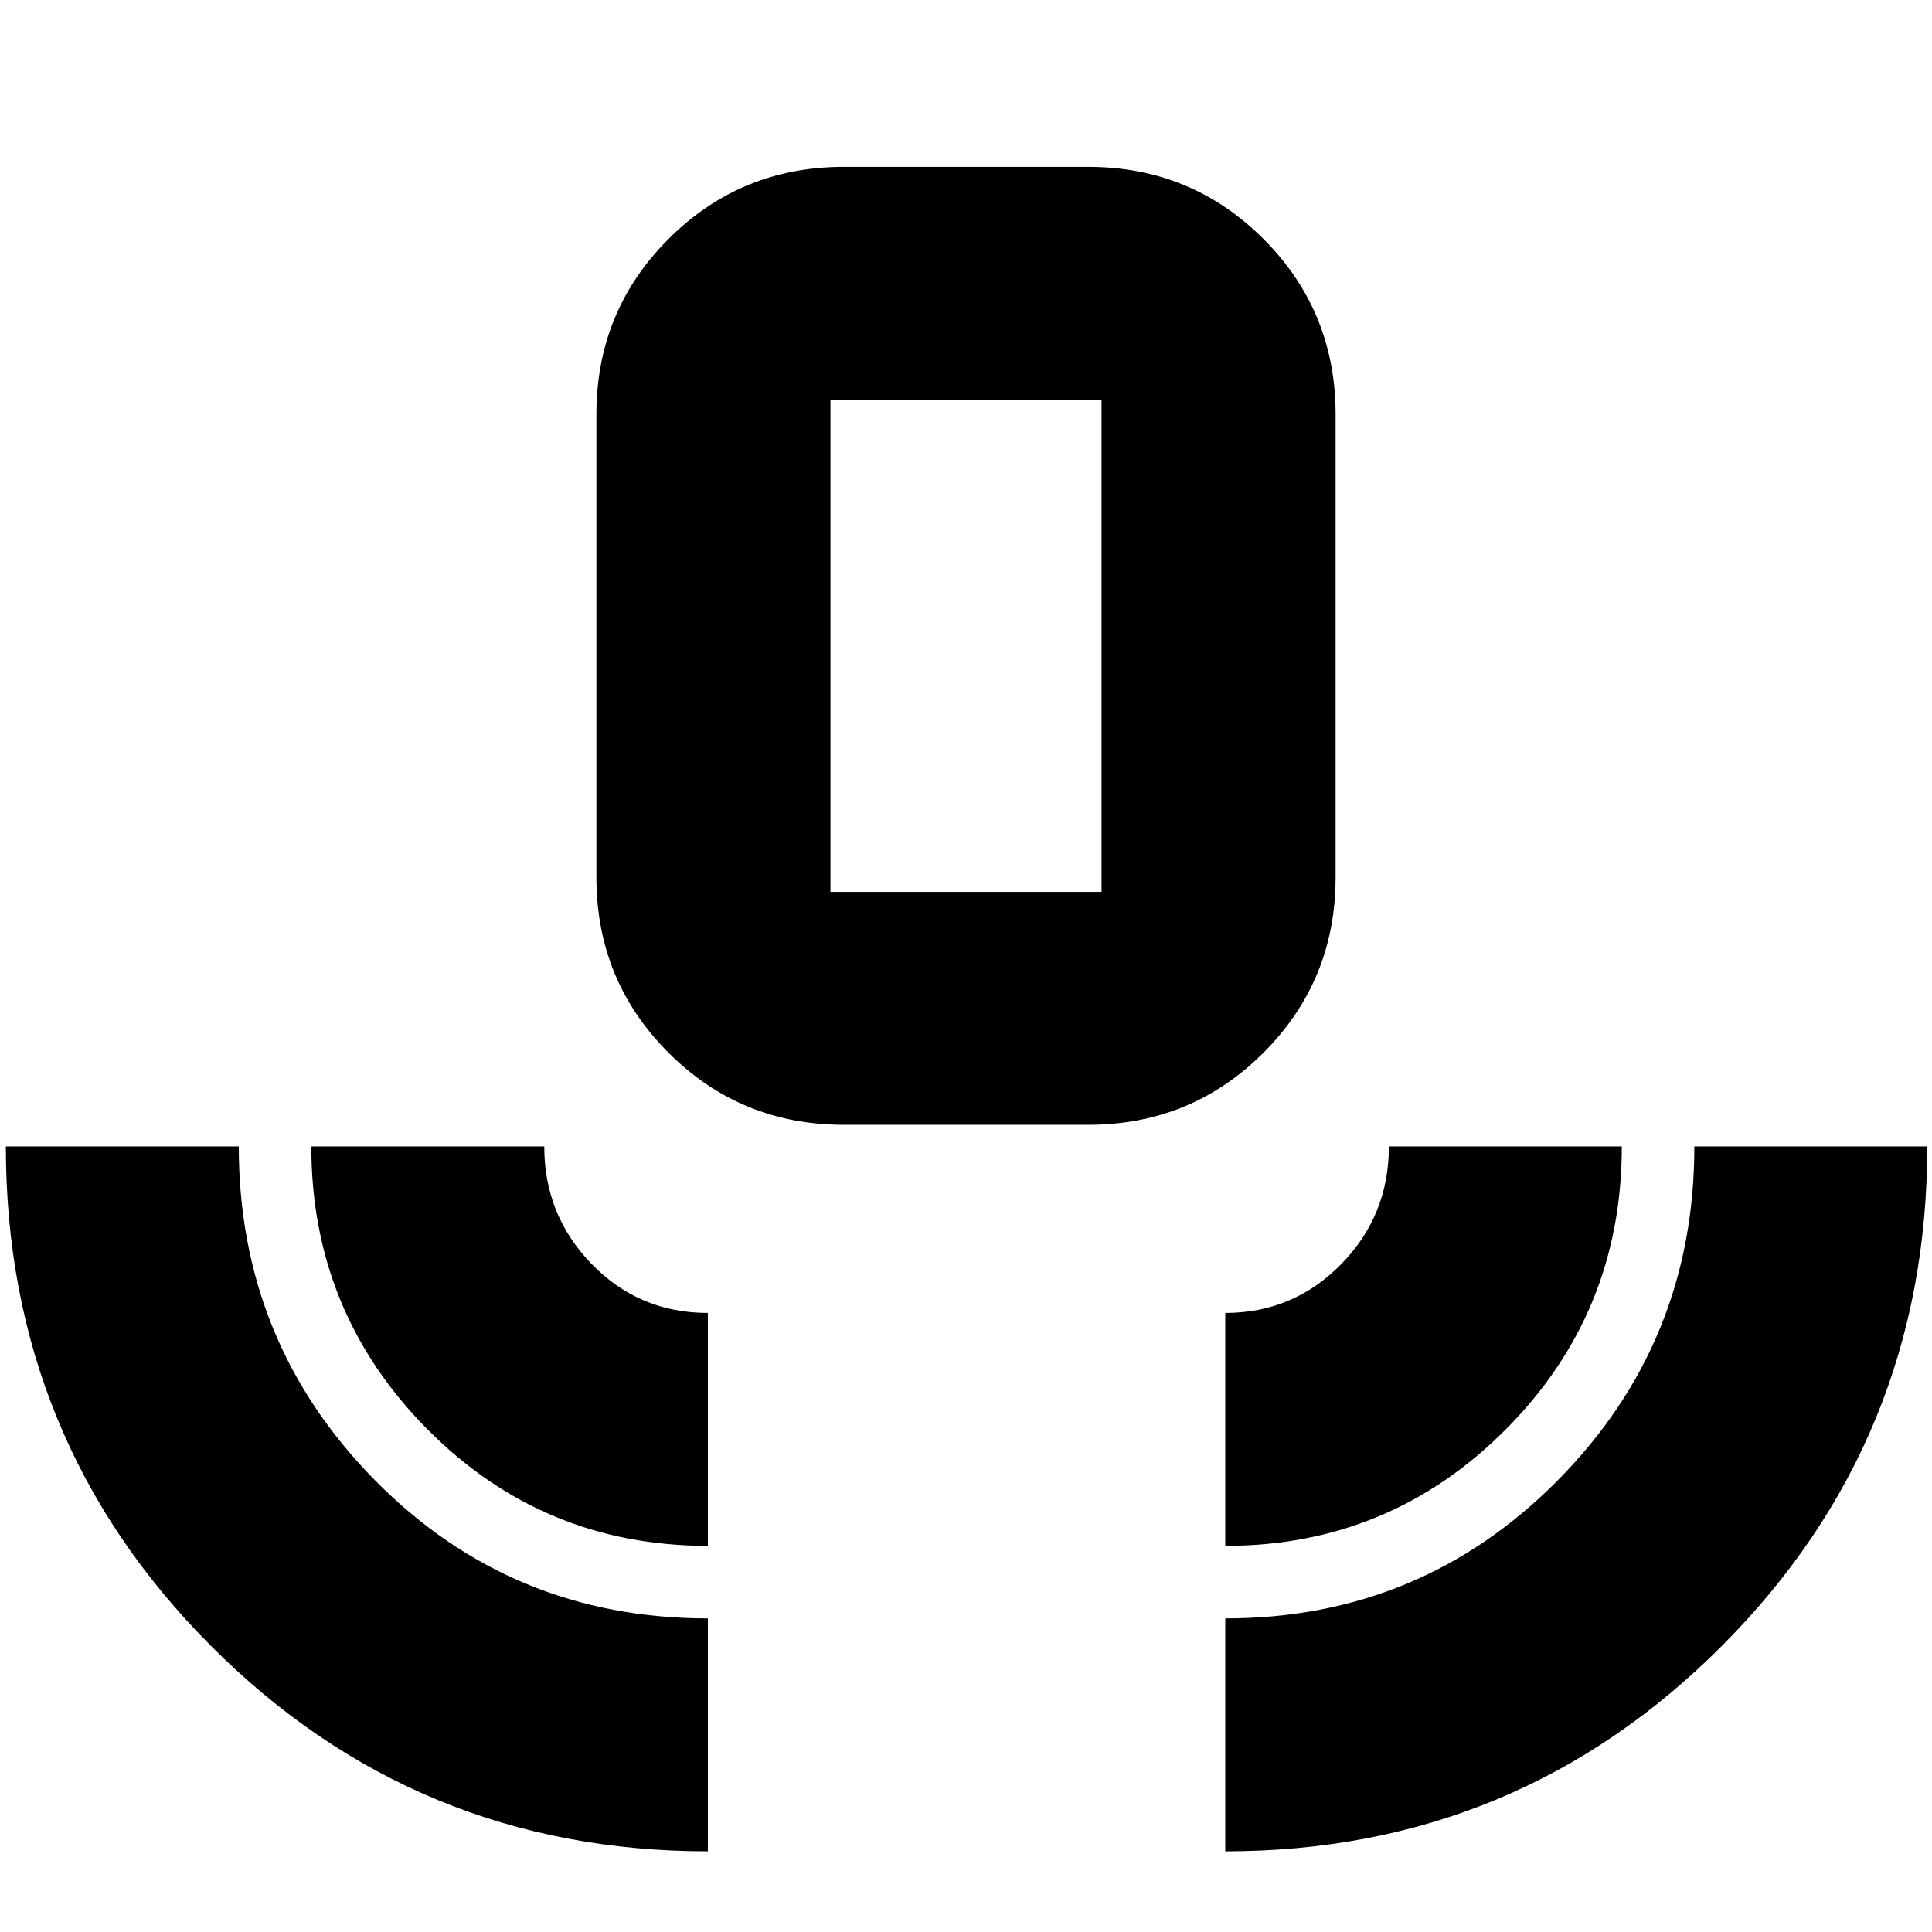 <svg xmlns="http://www.w3.org/2000/svg" height="24" viewBox="0 -960 960 960" width="24"><path d="M351.74-40.09q-145.13 0-246.98-102.15Q2.91-244.4 2.91-390.35h115.74q0 97.3 67.7 165.91t165.39 68.61v115.74Zm0-151.78q-82.02 0-139.53-58.1-57.51-58.1-57.51-140.38h115.74q0 34.22 23.6 58.48 23.6 24.26 57.7 24.26v115.74Zm67.56-209.22q-51.29 0-87.12-35.83-35.83-35.83-35.83-87.12v-230.09q0-51.3 35.83-87.13t87.12-35.83h121.4q51.29 0 87.12 35.83 35.83 35.83 35.83 87.13v230.09q0 51.29-35.83 87.12-35.83 35.83-87.12 35.83H419.3Zm-6.65-115.74h134.7v-244.52h-134.7v244.52Zm196.18 324.96v-115.74q33.78 0 57.54-24.18 23.76-24.18 23.76-58.56h115.74q0 82.69-57.64 140.59-57.63 57.89-139.4 57.89Zm0 151.78v-115.74q97.26 0 165.17-68.56 67.91-68.57 67.91-165.96h115.74q0 145.69-101.85 247.98Q753.96-40.09 608.83-40.09ZM412.65-516.83h134.7-134.7Z"/></svg>